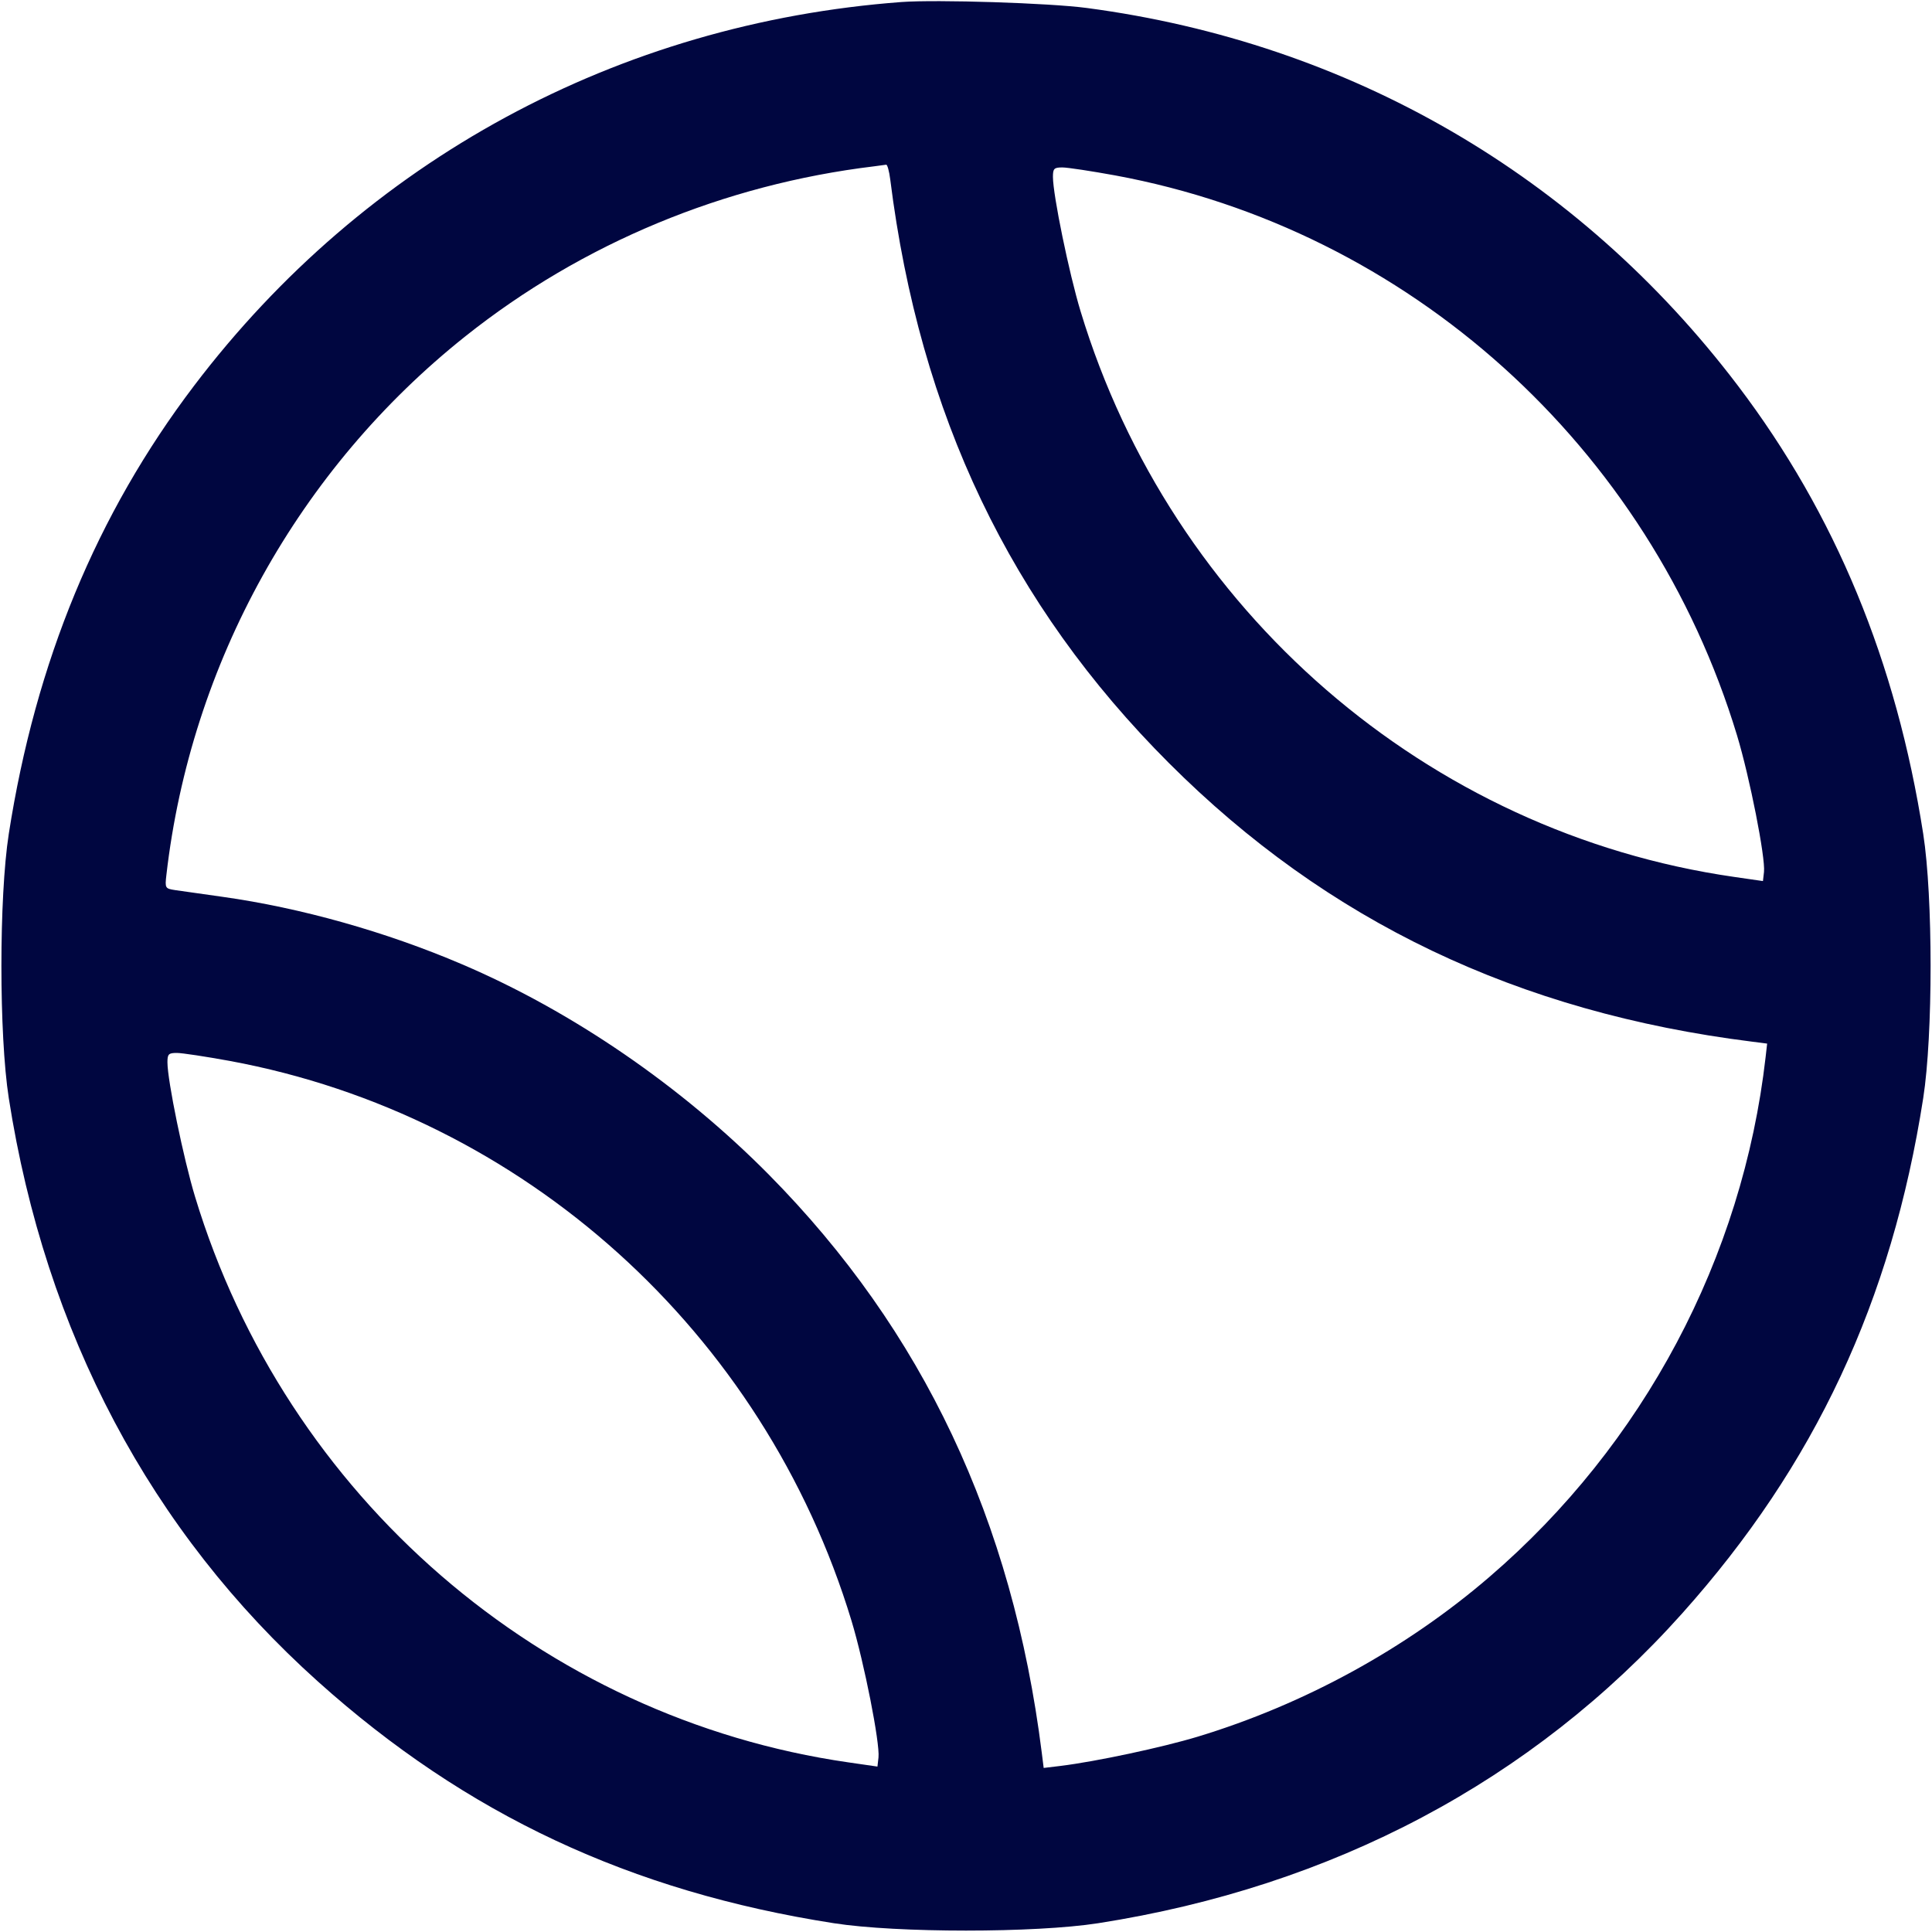 <svg xmlns="http://www.w3.org/2000/svg" width="24" height="24" fill="currentColor" class="mmi mmi-tennis" viewBox="0 0 24 24"><path d="M11.200 0.025 C 7.677 0.288,4.535 1.992,2.410 4.793 C 1.201 6.386,0.442 8.222,0.109 10.359 C -0.013 11.143,-0.013 12.857,0.109 13.641 C 0.563 16.554,1.872 19.025,3.948 20.887 C 5.791 22.541,7.832 23.497,10.359 23.891 C 11.143 24.013,12.857 24.013,13.641 23.891 C 16.557 23.436,19.036 22.122,20.896 20.043 C 22.545 18.200,23.498 16.163,23.891 13.641 C 24.013 12.857,24.013 11.143,23.891 10.359 C 23.557 8.220,22.799 6.386,21.588 4.790 C 19.607 2.179,16.767 0.532,13.500 0.099 C 13.032 0.037,11.640 -0.007,11.200 0.025 M11.059 2.230 C 11.426 5.153,12.552 7.510,14.521 9.479 C 16.487 11.445,18.854 12.576,21.766 12.940 L 21.952 12.964 21.933 13.132 C 21.648 15.627,20.417 17.944,18.500 19.591 C 17.465 20.481,16.201 21.173,14.877 21.574 C 14.434 21.708,13.613 21.883,13.173 21.937 L 12.965 21.962 12.941 21.771 C 12.578 18.886,11.466 16.531,9.552 14.593 C 8.465 13.494,7.111 12.564,5.740 11.979 C 4.795 11.575,3.738 11.277,2.760 11.140 C 2.507 11.105,2.243 11.067,2.174 11.057 C 2.052 11.038,2.048 11.033,2.067 10.869 C 2.369 8.242,3.711 5.824,5.783 4.176 C 7.234 3.022,8.994 2.291,10.860 2.066 C 10.926 2.058,10.992 2.049,11.008 2.046 C 11.023 2.043,11.046 2.126,11.059 2.230 M13.853 2.179 C 17.500 2.853,20.490 5.545,21.578 9.135 C 21.736 9.658,21.932 10.652,21.913 10.831 L 21.900 10.945 21.540 10.893 C 17.732 10.344,14.551 7.590,13.423 3.866 C 13.280 3.395,13.080 2.422,13.080 2.197 C 13.080 2.094,13.094 2.080,13.197 2.080 C 13.262 2.080,13.557 2.125,13.853 2.179 M2.853 13.179 C 6.500 13.853,9.490 16.545,10.578 20.135 C 10.736 20.658,10.932 21.652,10.913 21.831 L 10.900 21.945 10.540 21.893 C 6.732 21.344,3.551 18.590,2.423 14.866 C 2.280 14.395,2.080 13.422,2.080 13.197 C 2.080 13.094,2.094 13.080,2.197 13.080 C 2.262 13.080,2.557 13.125,2.853 13.179 " fill="#000640" stroke="none" fill-rule="evenodd"></path></svg>
